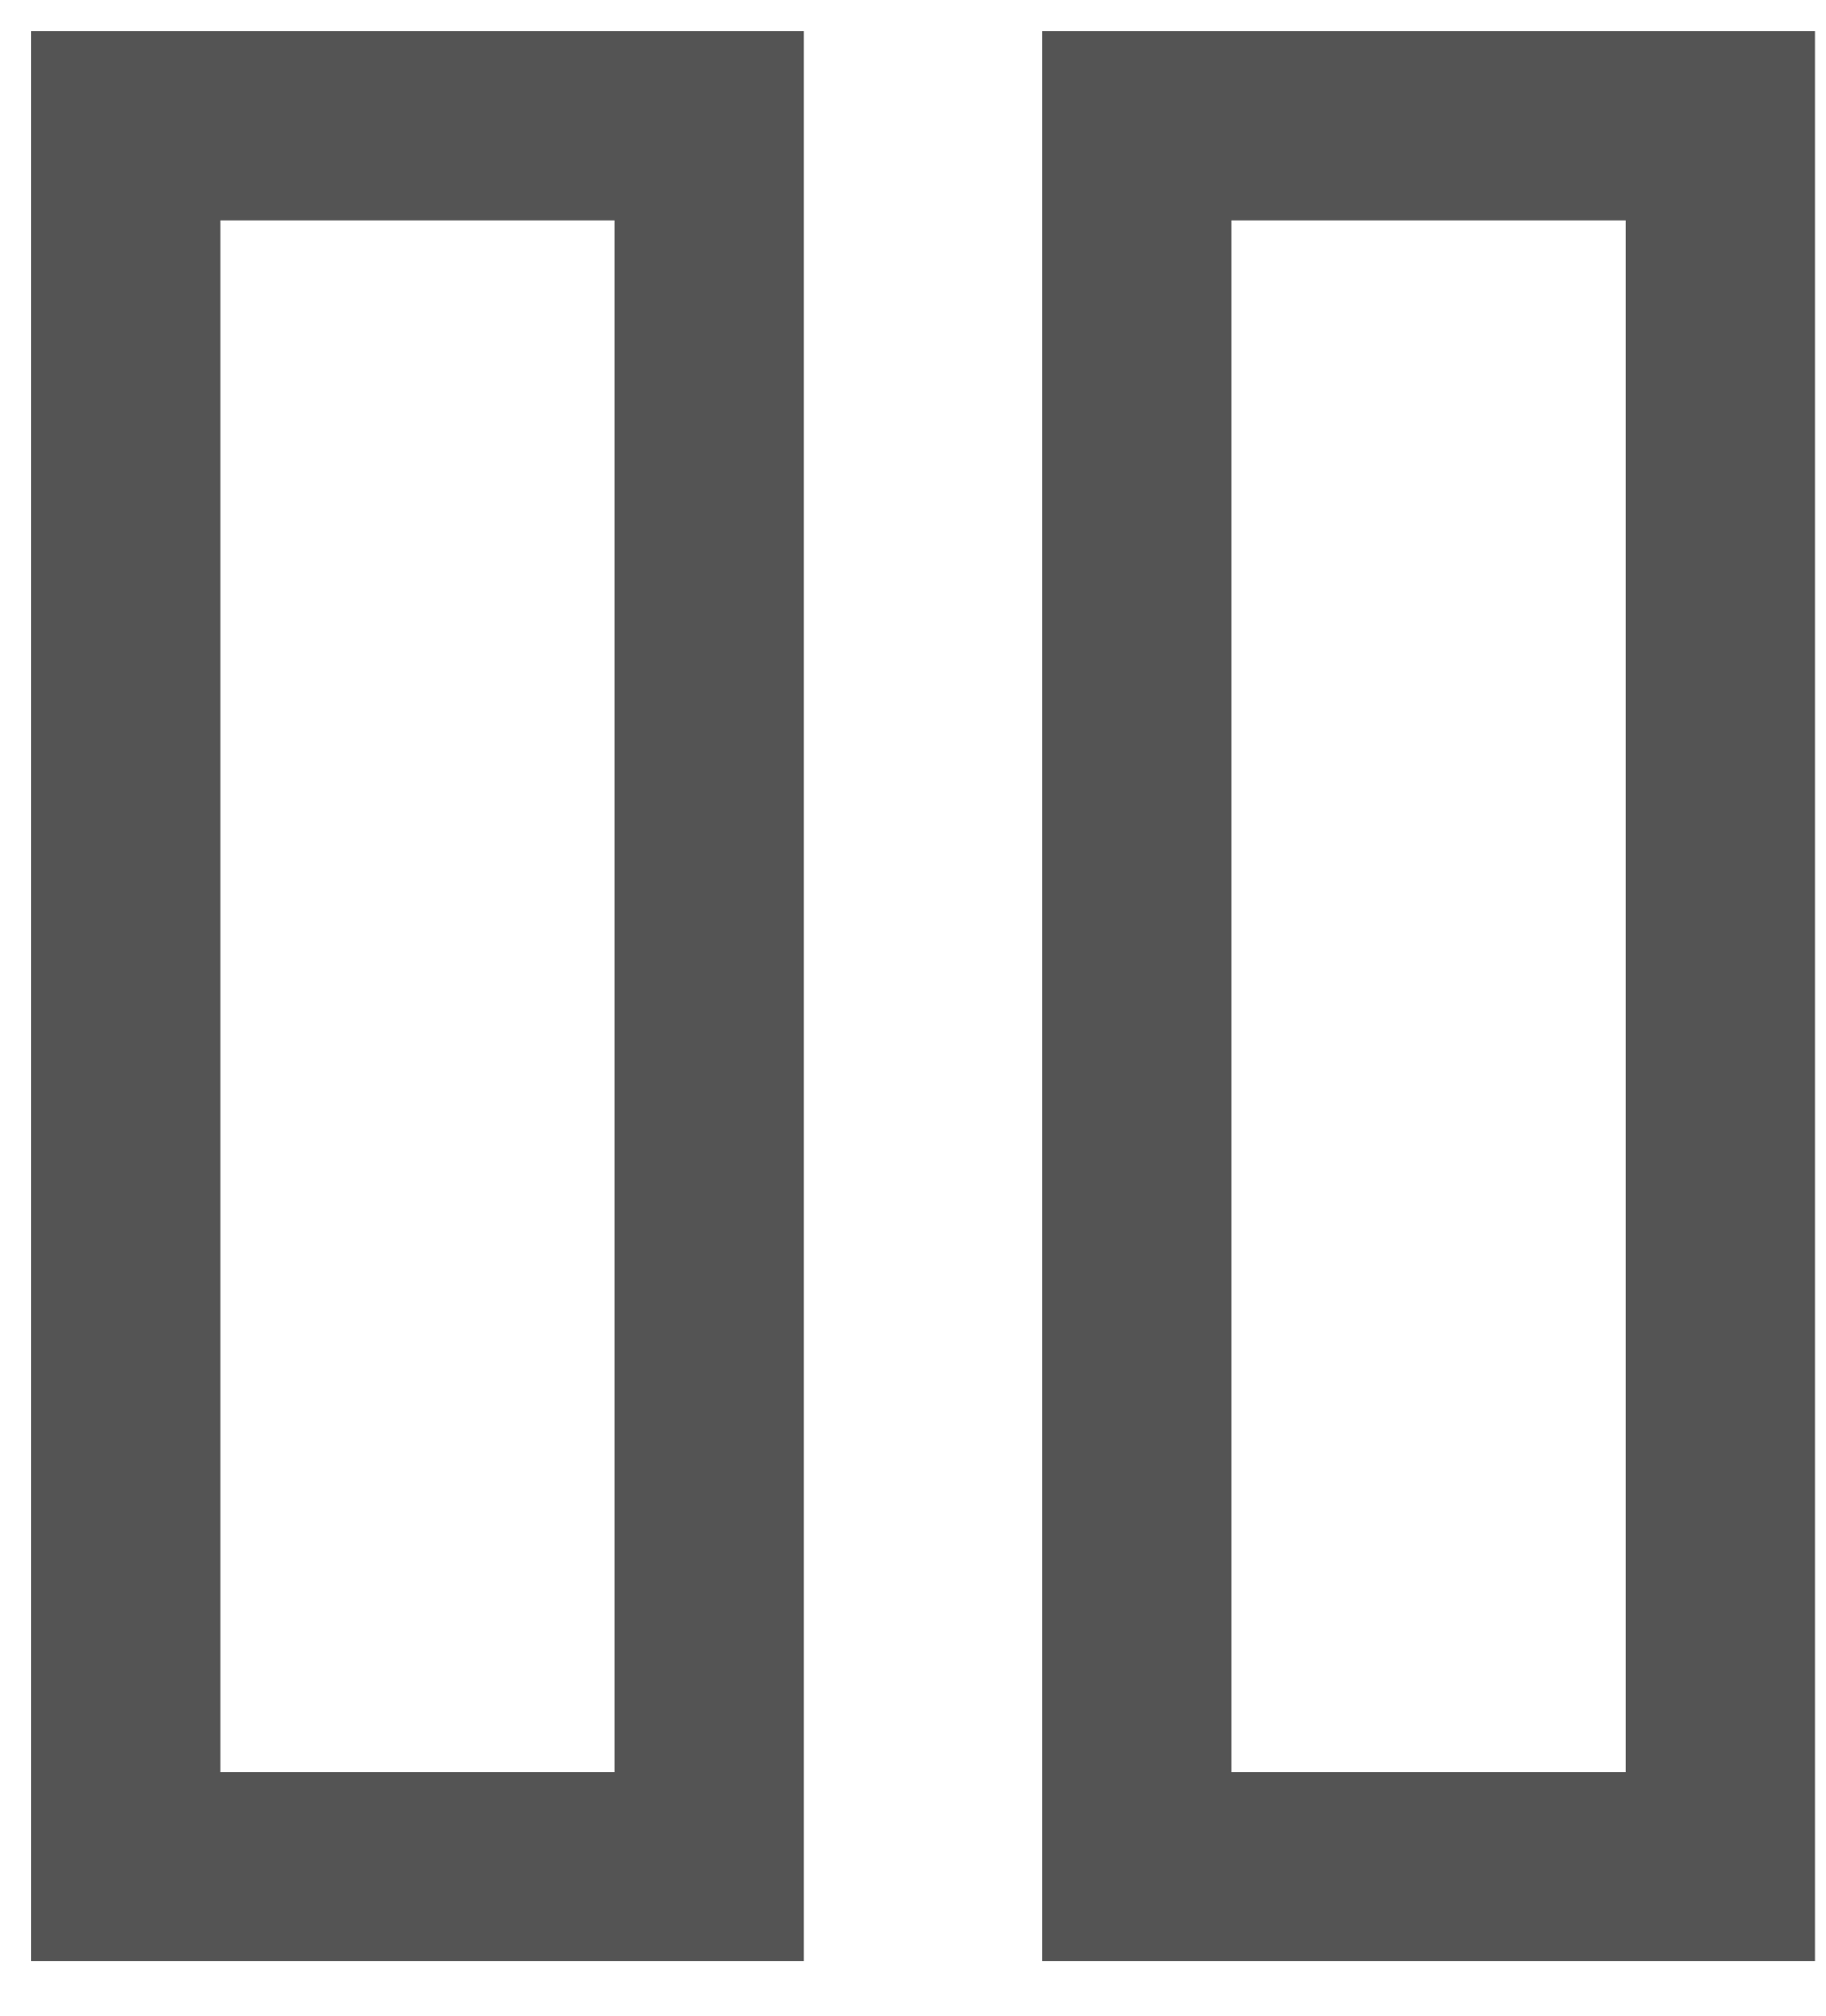 <?xml version="1.0" encoding="UTF-8" standalone="no"?>
<svg width="29px" height="32px" viewBox="0 0 29 32" version="1.1" xmlns="http://www.w3.org/2000/svg" xmlns:xlink="http://www.w3.org/1999/xlink">
    <!-- Generator: Sketch 40.3 (33839) - http://www.bohemiancoding.com/sketch -->
    <title>Group</title>
    <desc>Created with Sketch.</desc>
    <defs></defs>
    <g id="Dashboard-Page" stroke="none" stroke-width="1" fill="none" fill-rule="evenodd">
        <g id="Desktop-HD" transform="translate(-672, -199)" stroke-width="3" stroke="#545454">
            <g id="Stop-Watch-Indicator" transform="translate(600, 123)">
                <g id="Pause-Icon" transform="translate(74, 78)">
                    <g id="Group">
                        <rect id="Rectangle-path" x="-4.4408921e-15" y="0" width="9.263" height="27.635"></rect>
                        <rect id="Rectangle-path" x="16.056" y="0" width="9.265" height="27.635"></rect>
                    </g>
                </g>
            </g>
        </g>
    </g>
</svg>
